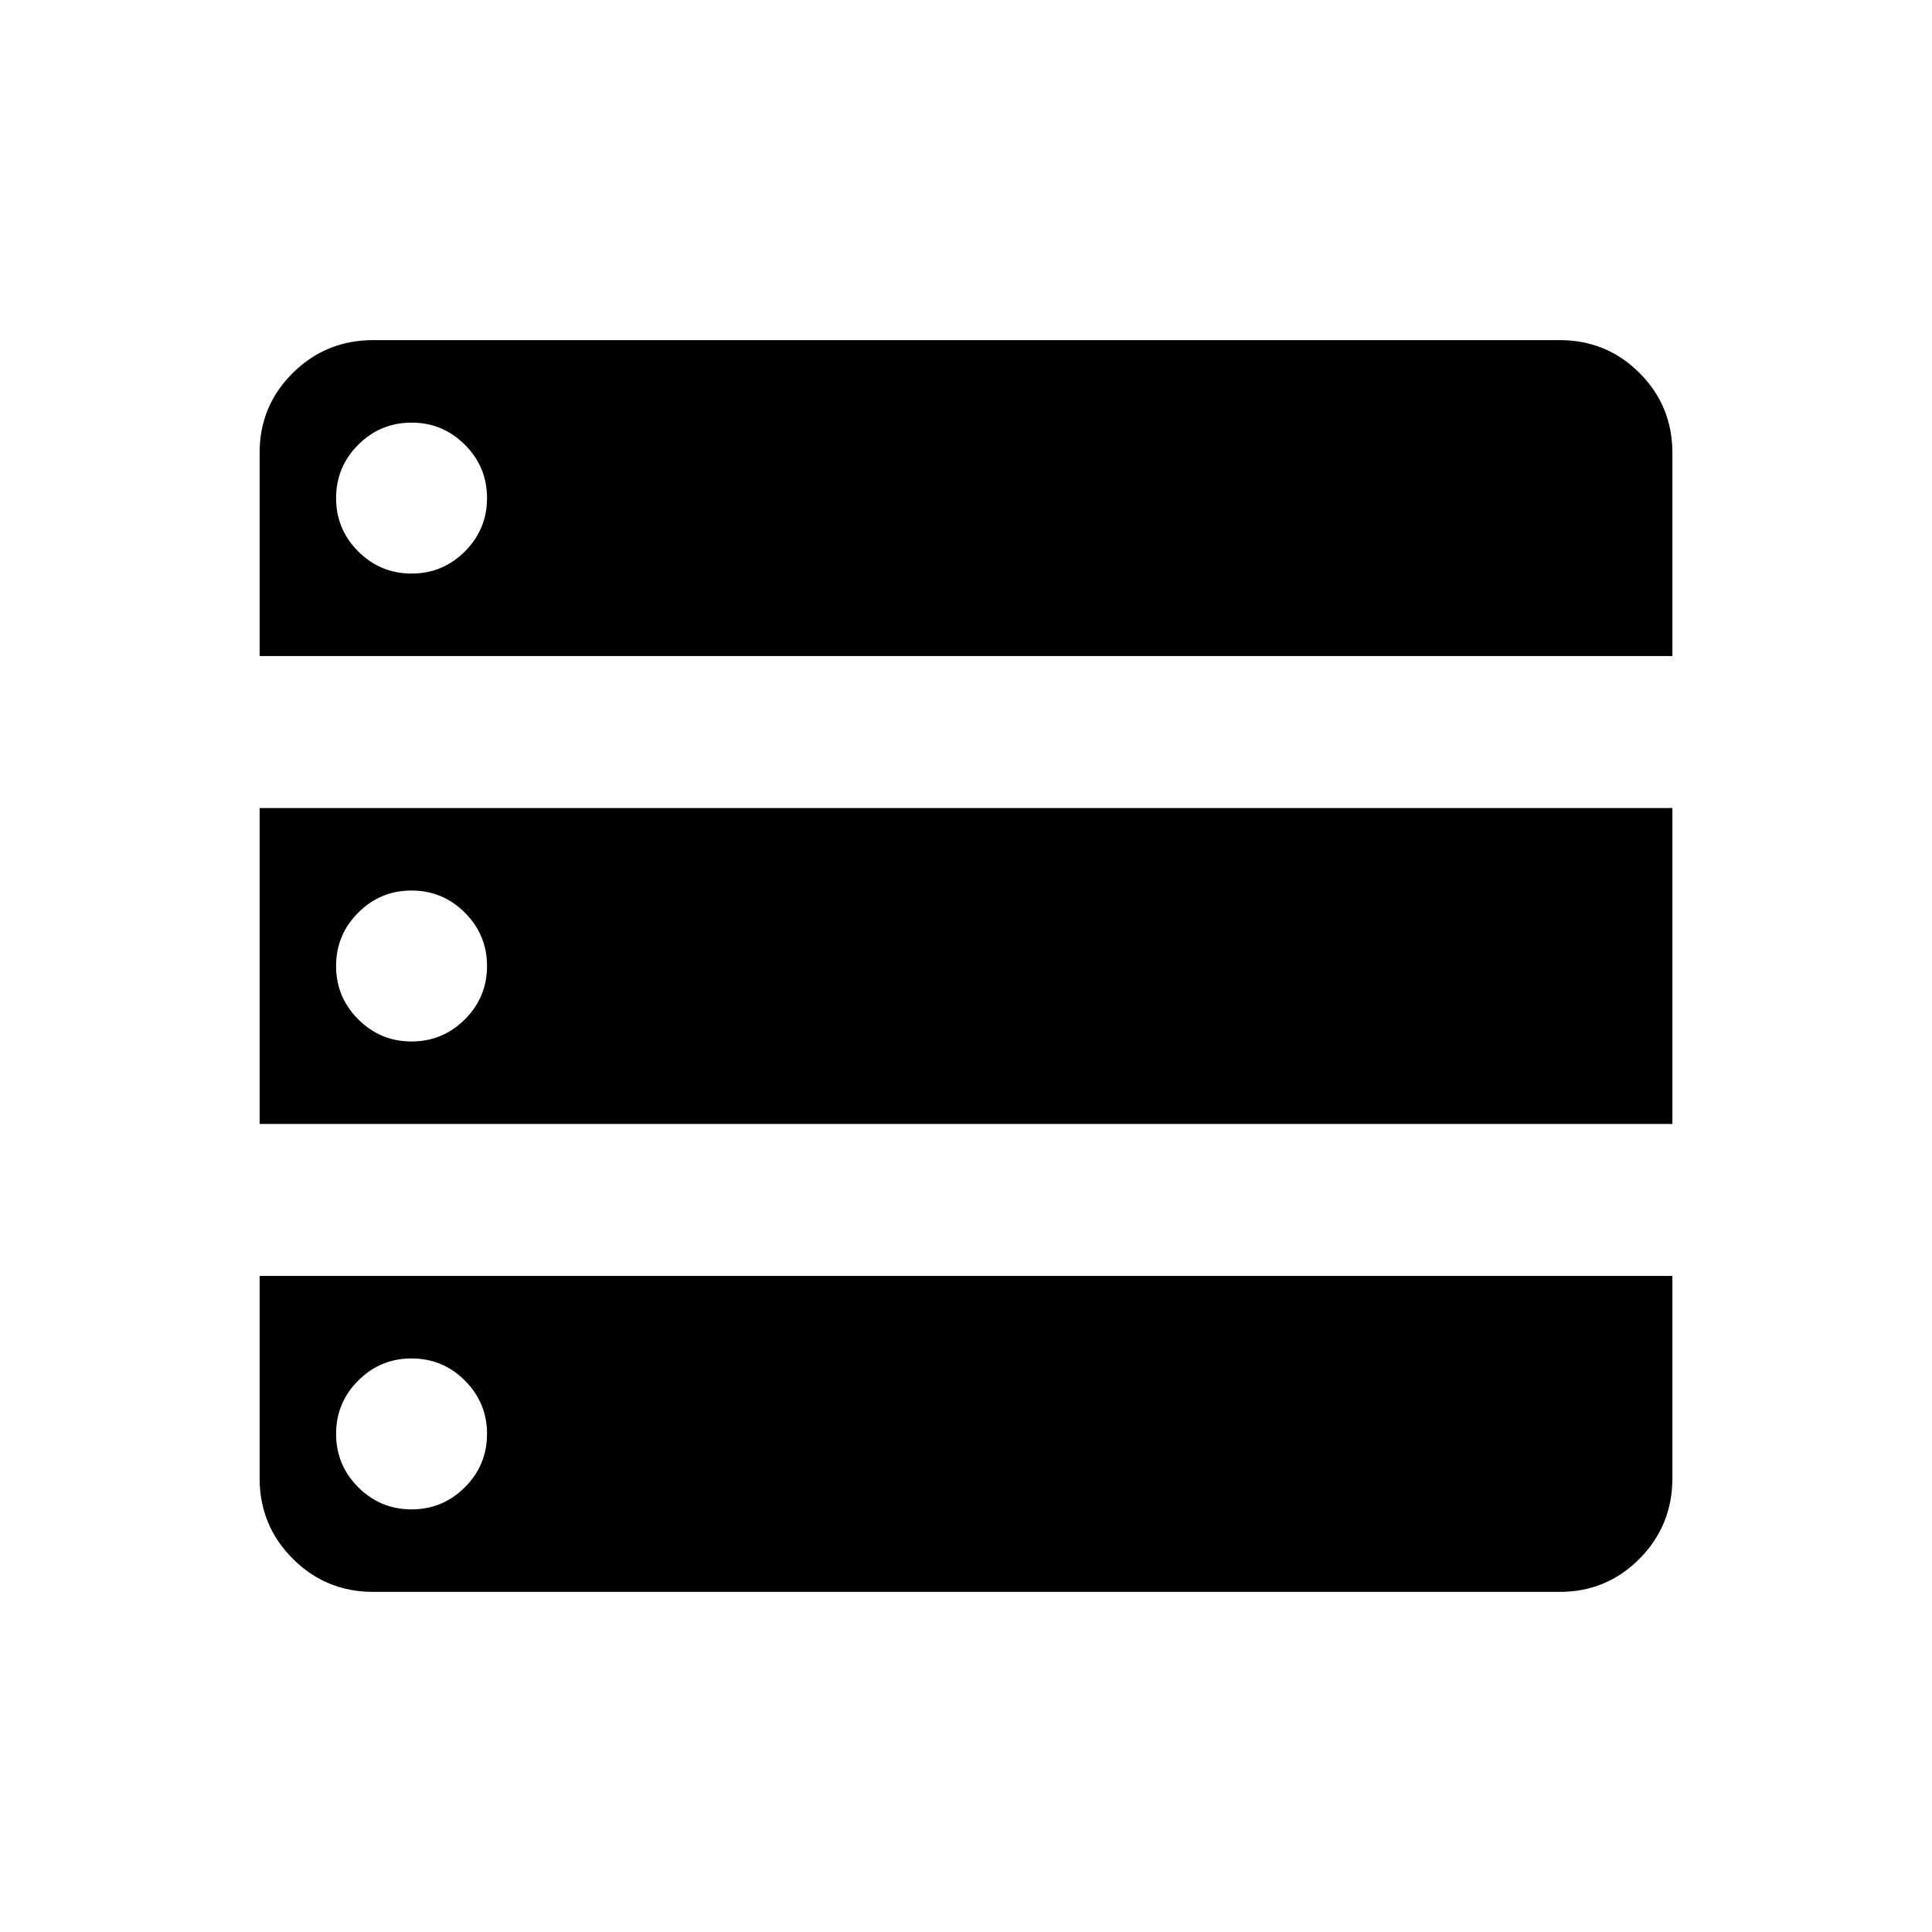 <svg xmlns="http://www.w3.org/2000/svg" height="24" viewBox="0 -960 960 960" width="24"><path d="M129-634h702v-101q0-23.333-16.333-39.667Q798.333-791 775-791H185.5q-23.542 0-40.021 16.333Q129-758.333 129-735v101Zm0 232.5h702v-157H129v157ZM185.5-169H775q23.333 0 39.667-16.479Q831-201.958 831-225.5V-326H129v100.5q0 23.542 16.479 40.021T185.5-169Zm19-506q-15.5 0-26.5-11t-11-26.5q0-15.5 11-26.5t26.5-11q15.5 0 26.5 11t11 26.5q0 15.5-11 26.5t-26.5 11Zm0 232.5q-15.5 0-26.5-11T167-480q0-15.5 11-26.5t26.5-11q15.5 0 26.5 11t11 26.5q0 15.5-11 26.5t-26.5 11Zm0 232.5q-15.5 0-26.5-11t-11-26.5q0-15.5 11-26.5t26.5-11q15.5 0 26.5 11t11 26.5q0 15.5-11 26.5t-26.5 11Z"/></svg>